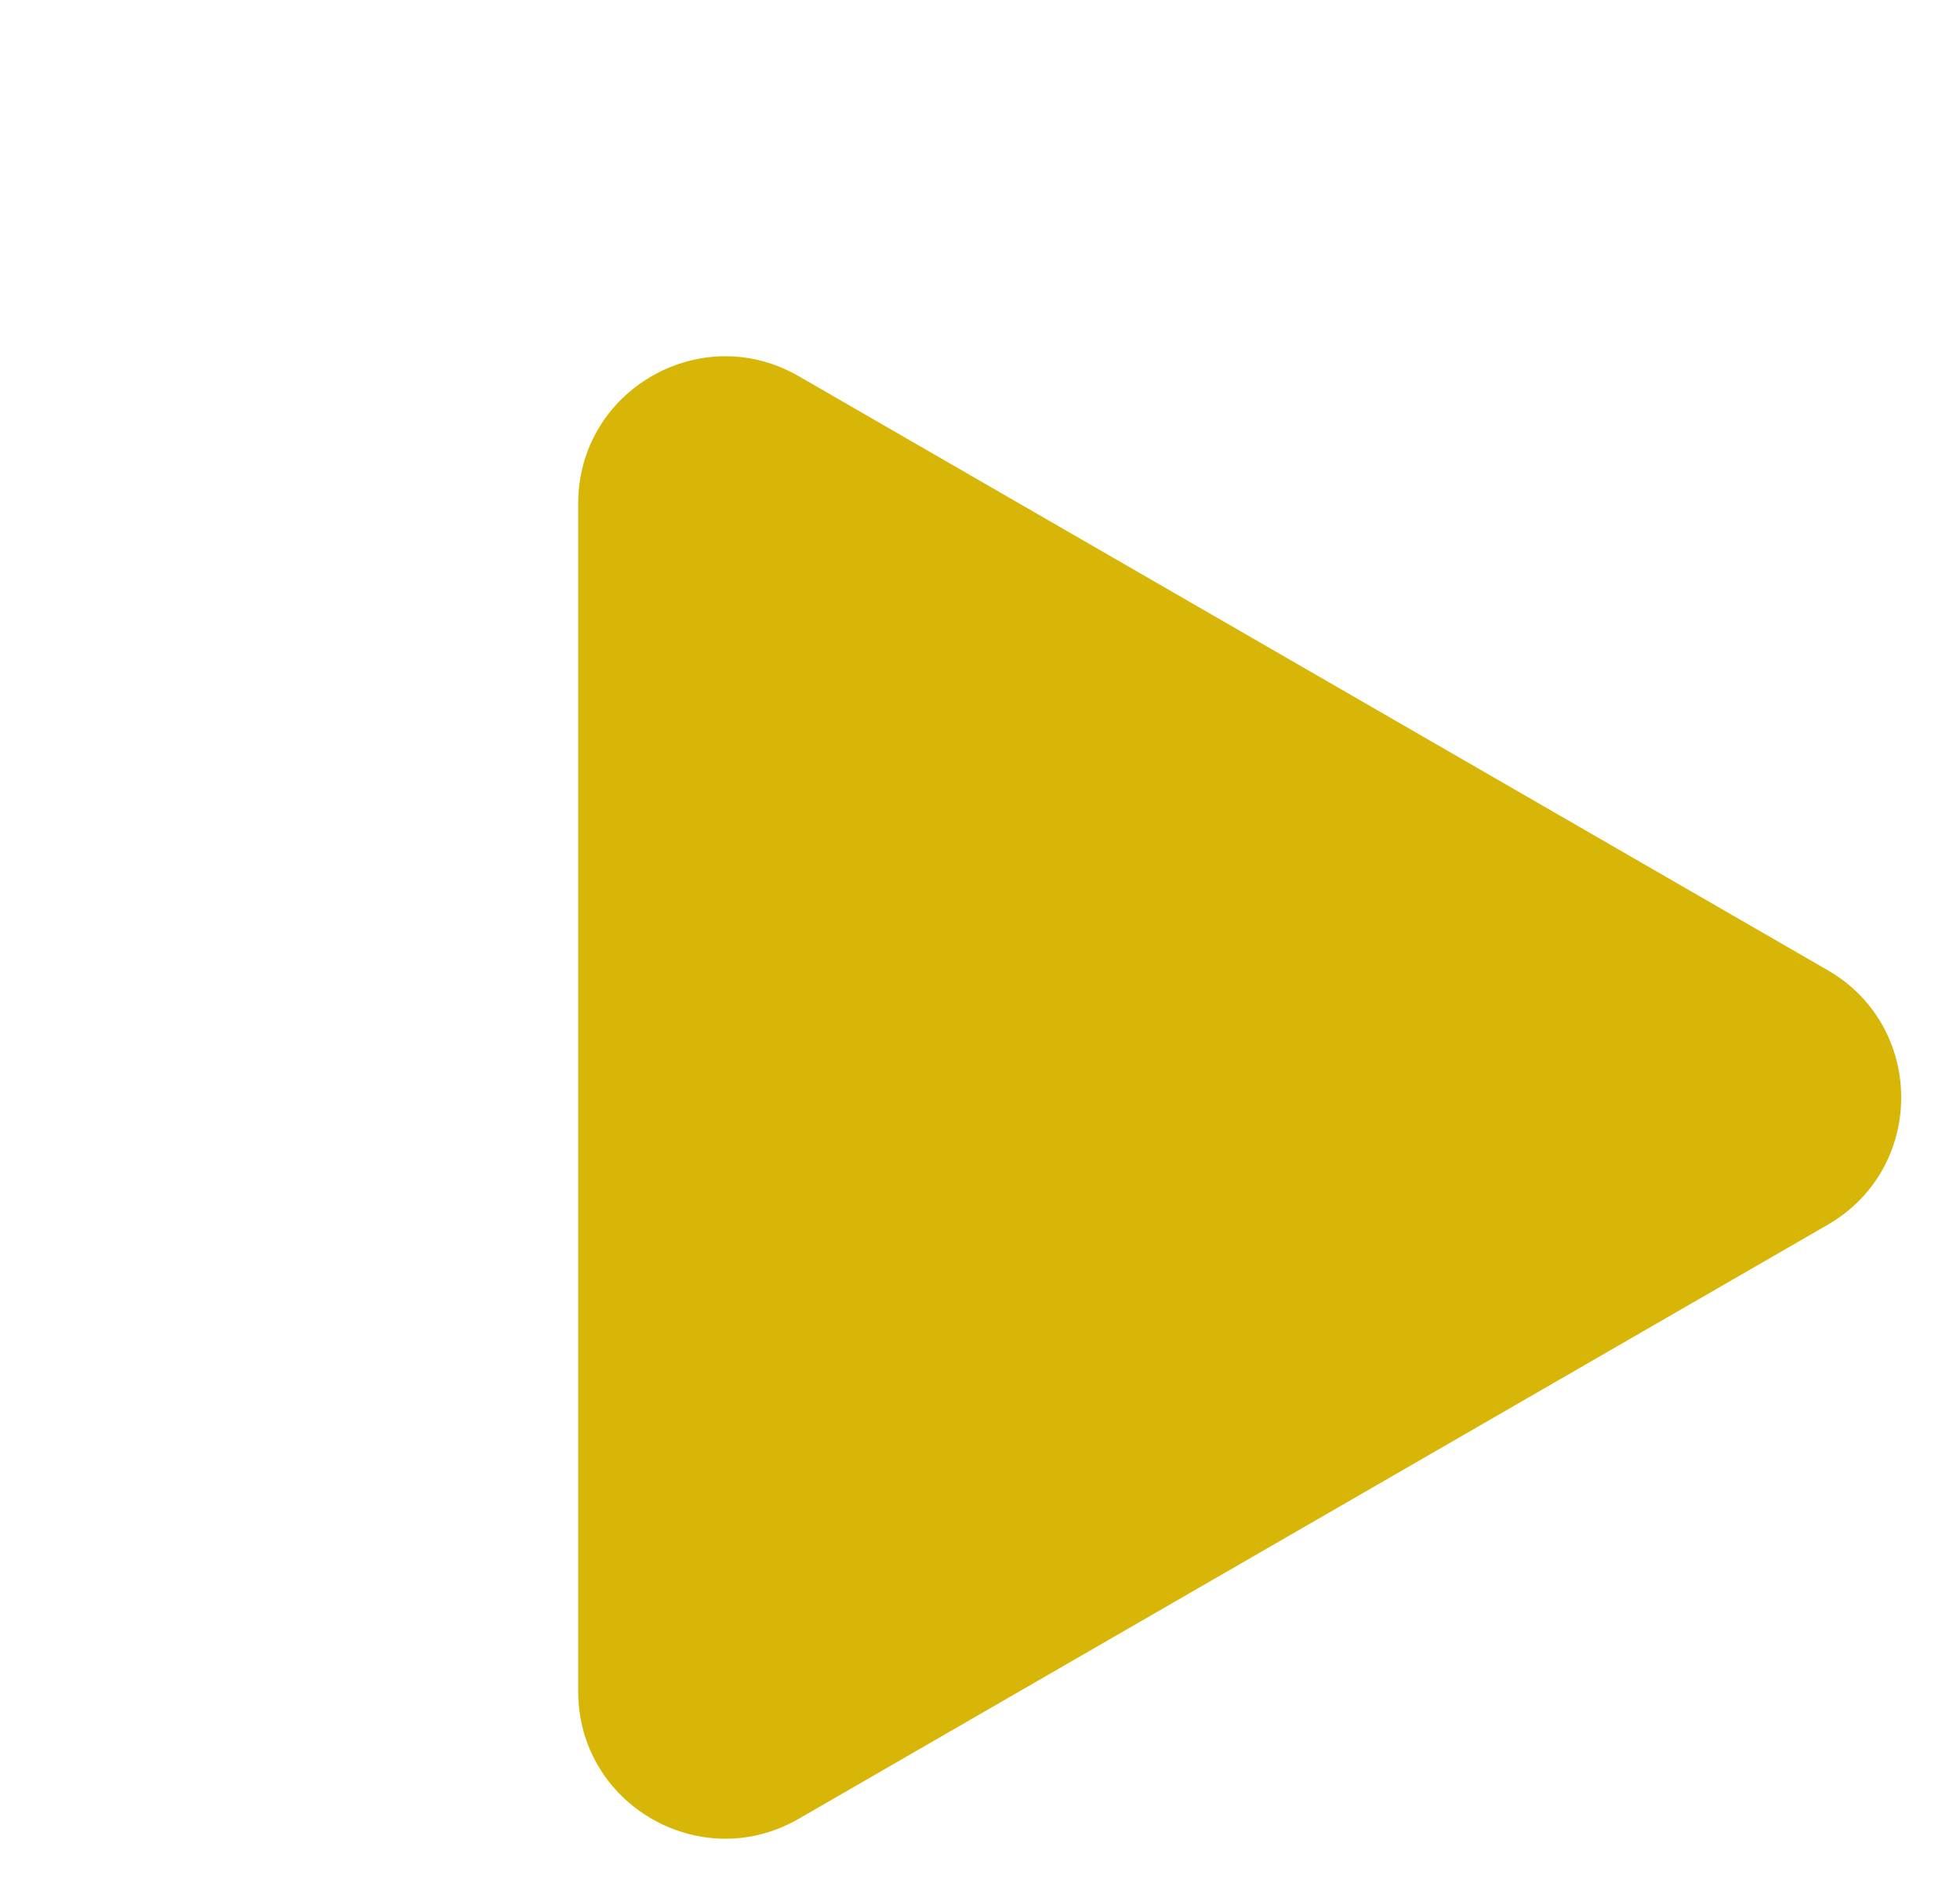 <svg width="200" height="194" viewBox="0 0 200 194" fill="none" xmlns="http://www.w3.org/2000/svg">
<path d="M59 51.378C59 39.831 71.5 32.614 81.5 38.388L186.5 99.01C196.5 104.783 196.5 119.217 186.5 124.99L81.5 185.612C71.5 191.386 59 184.169 59 172.622L59 51.378Z" fill="#D8B608"/>
</svg>
